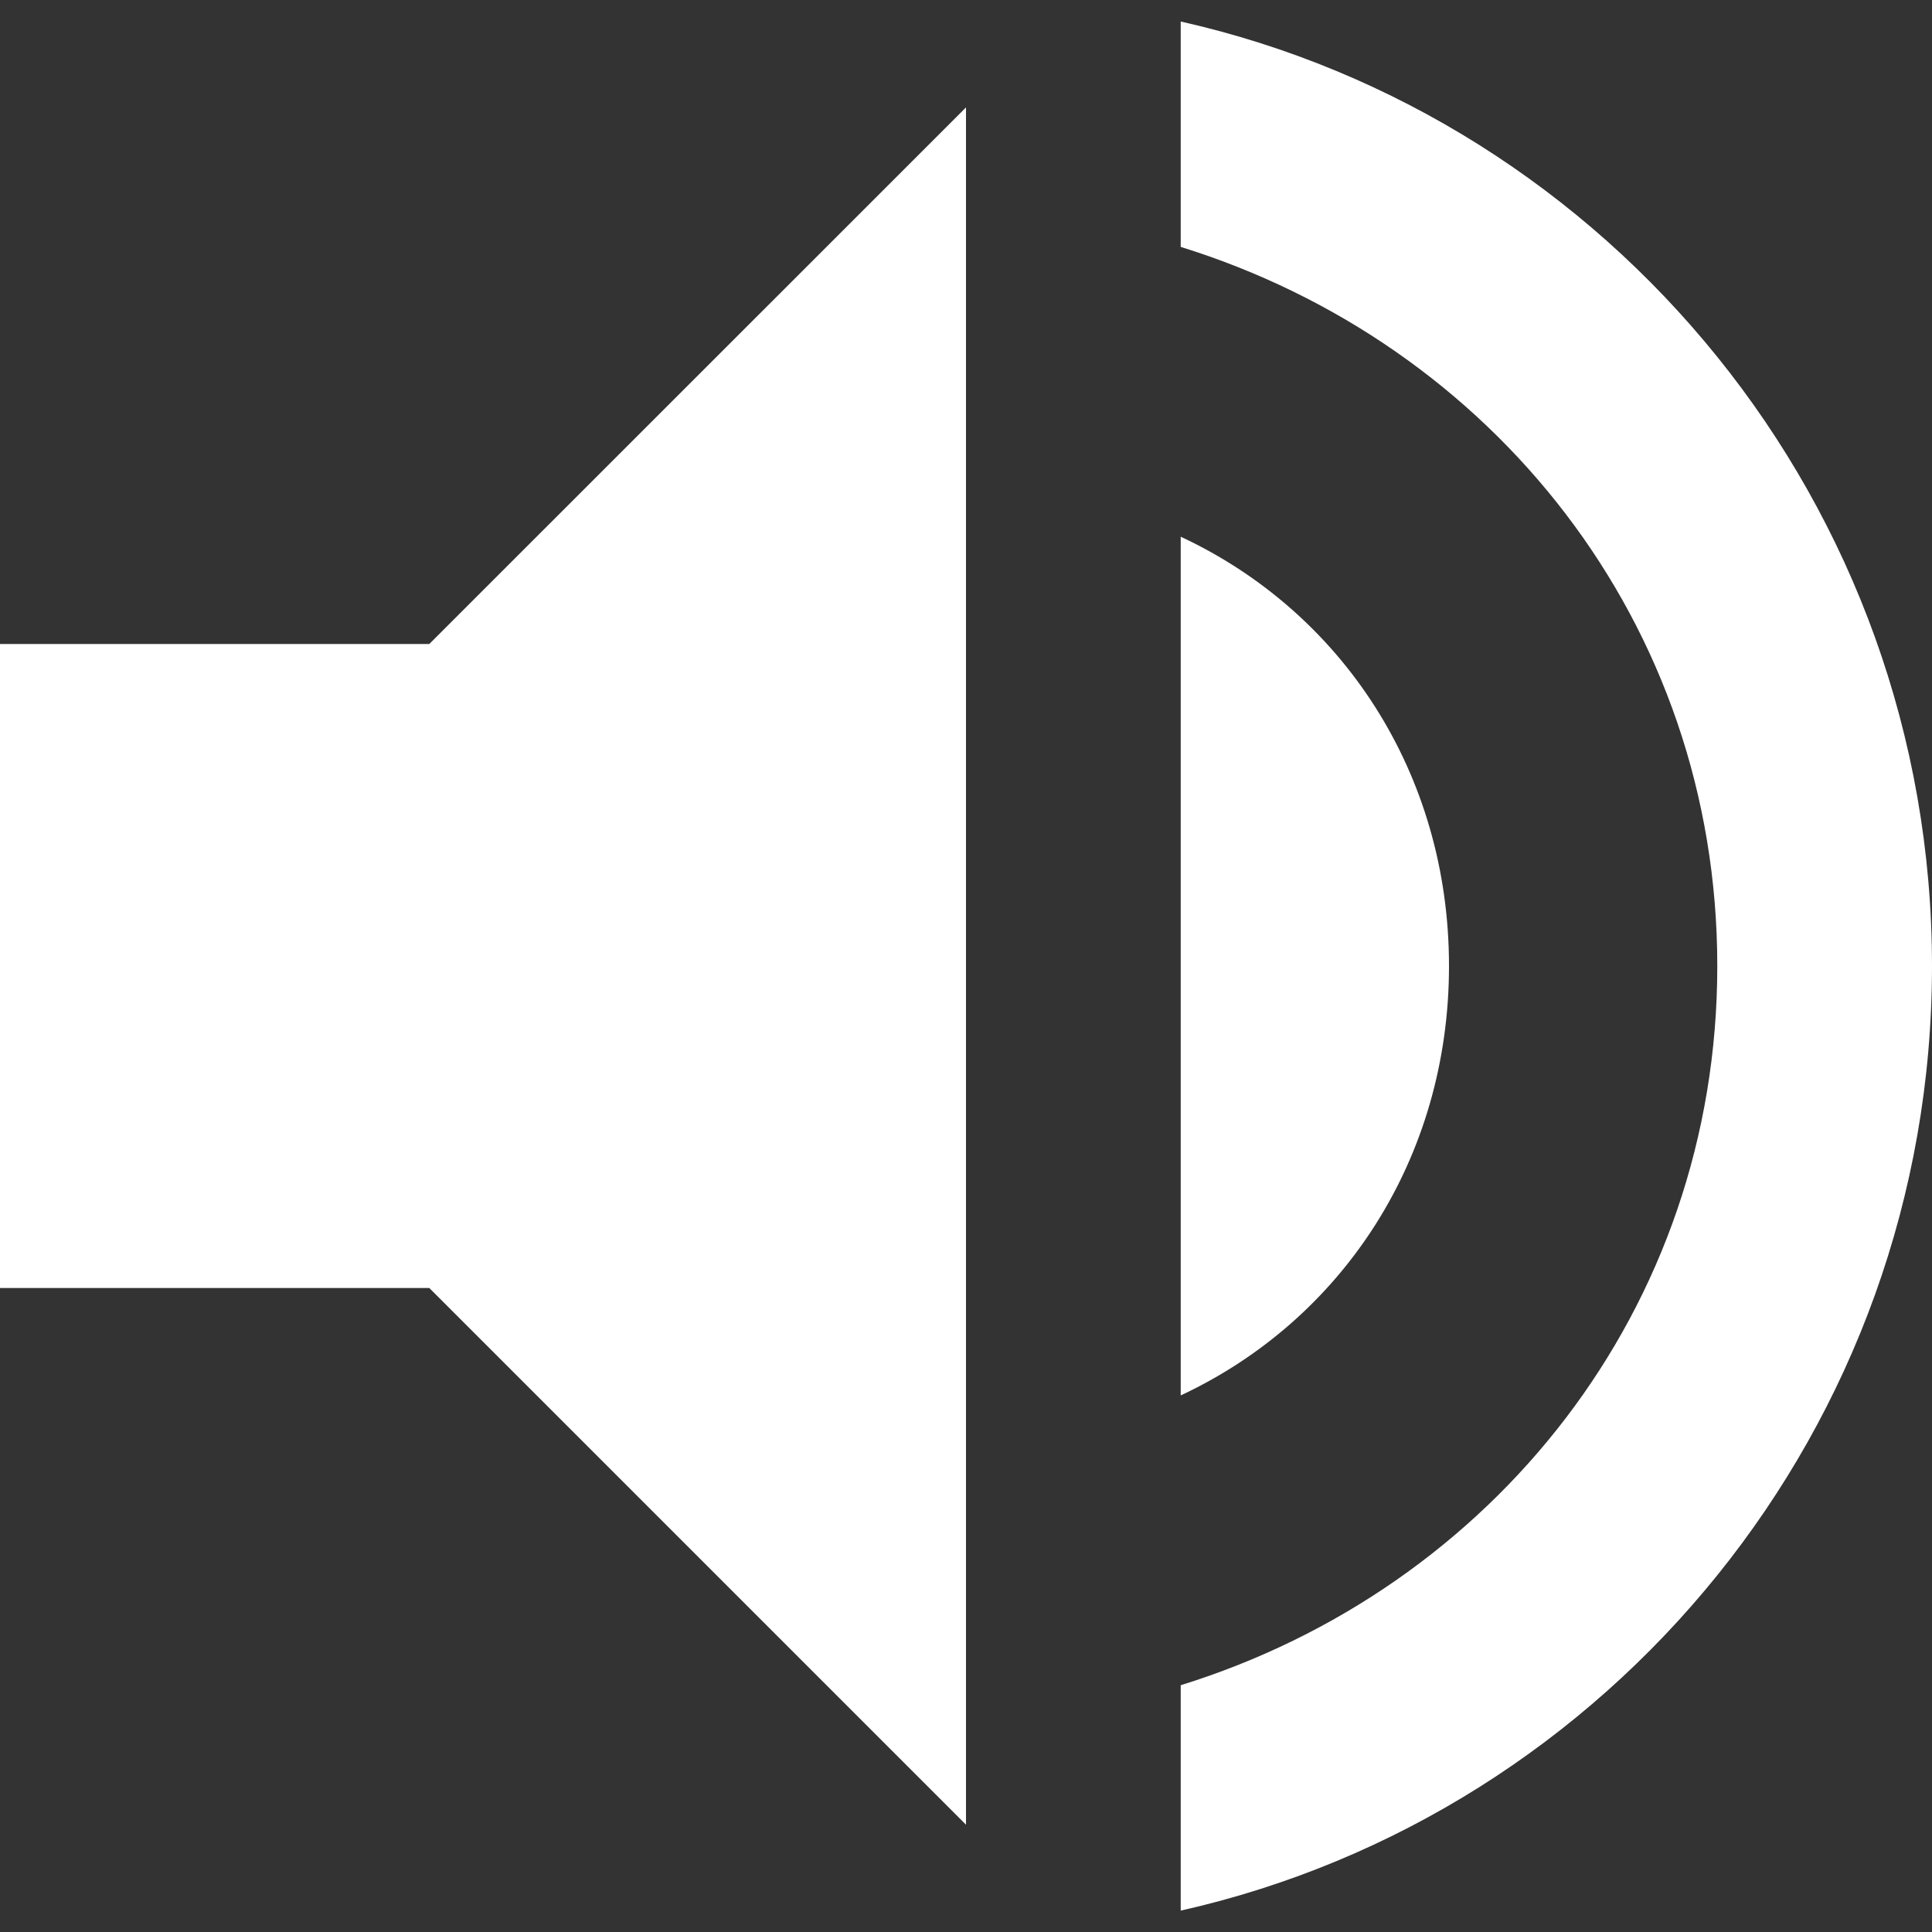 <svg width="15" height="15" viewBox="0 0 15 15" fill="none" xmlns="http://www.w3.org/2000/svg">
<rect x="0" y="0" width="15" height="15" fill="#333333" stroke="none"/>
<path d="M0 5V10H3.333L7.5 14.167V0.834L3.333 5H0ZM11.25 7.5C11.25 6 10.417 4.75 9.167 4.167V10.834C10.417 10.25 11.25 9 11.25 7.5ZM9.167 0.167V1.917C11.583 2.667 13.333 4.834 13.333 7.5C13.333 10.167 11.583 12.334 9.167 13.084V14.834C12.5 14.084 15 11.084 15 7.5C15 3.917 12.5 0.917 9.167 0.167Z" fill="white"/>
</svg>
